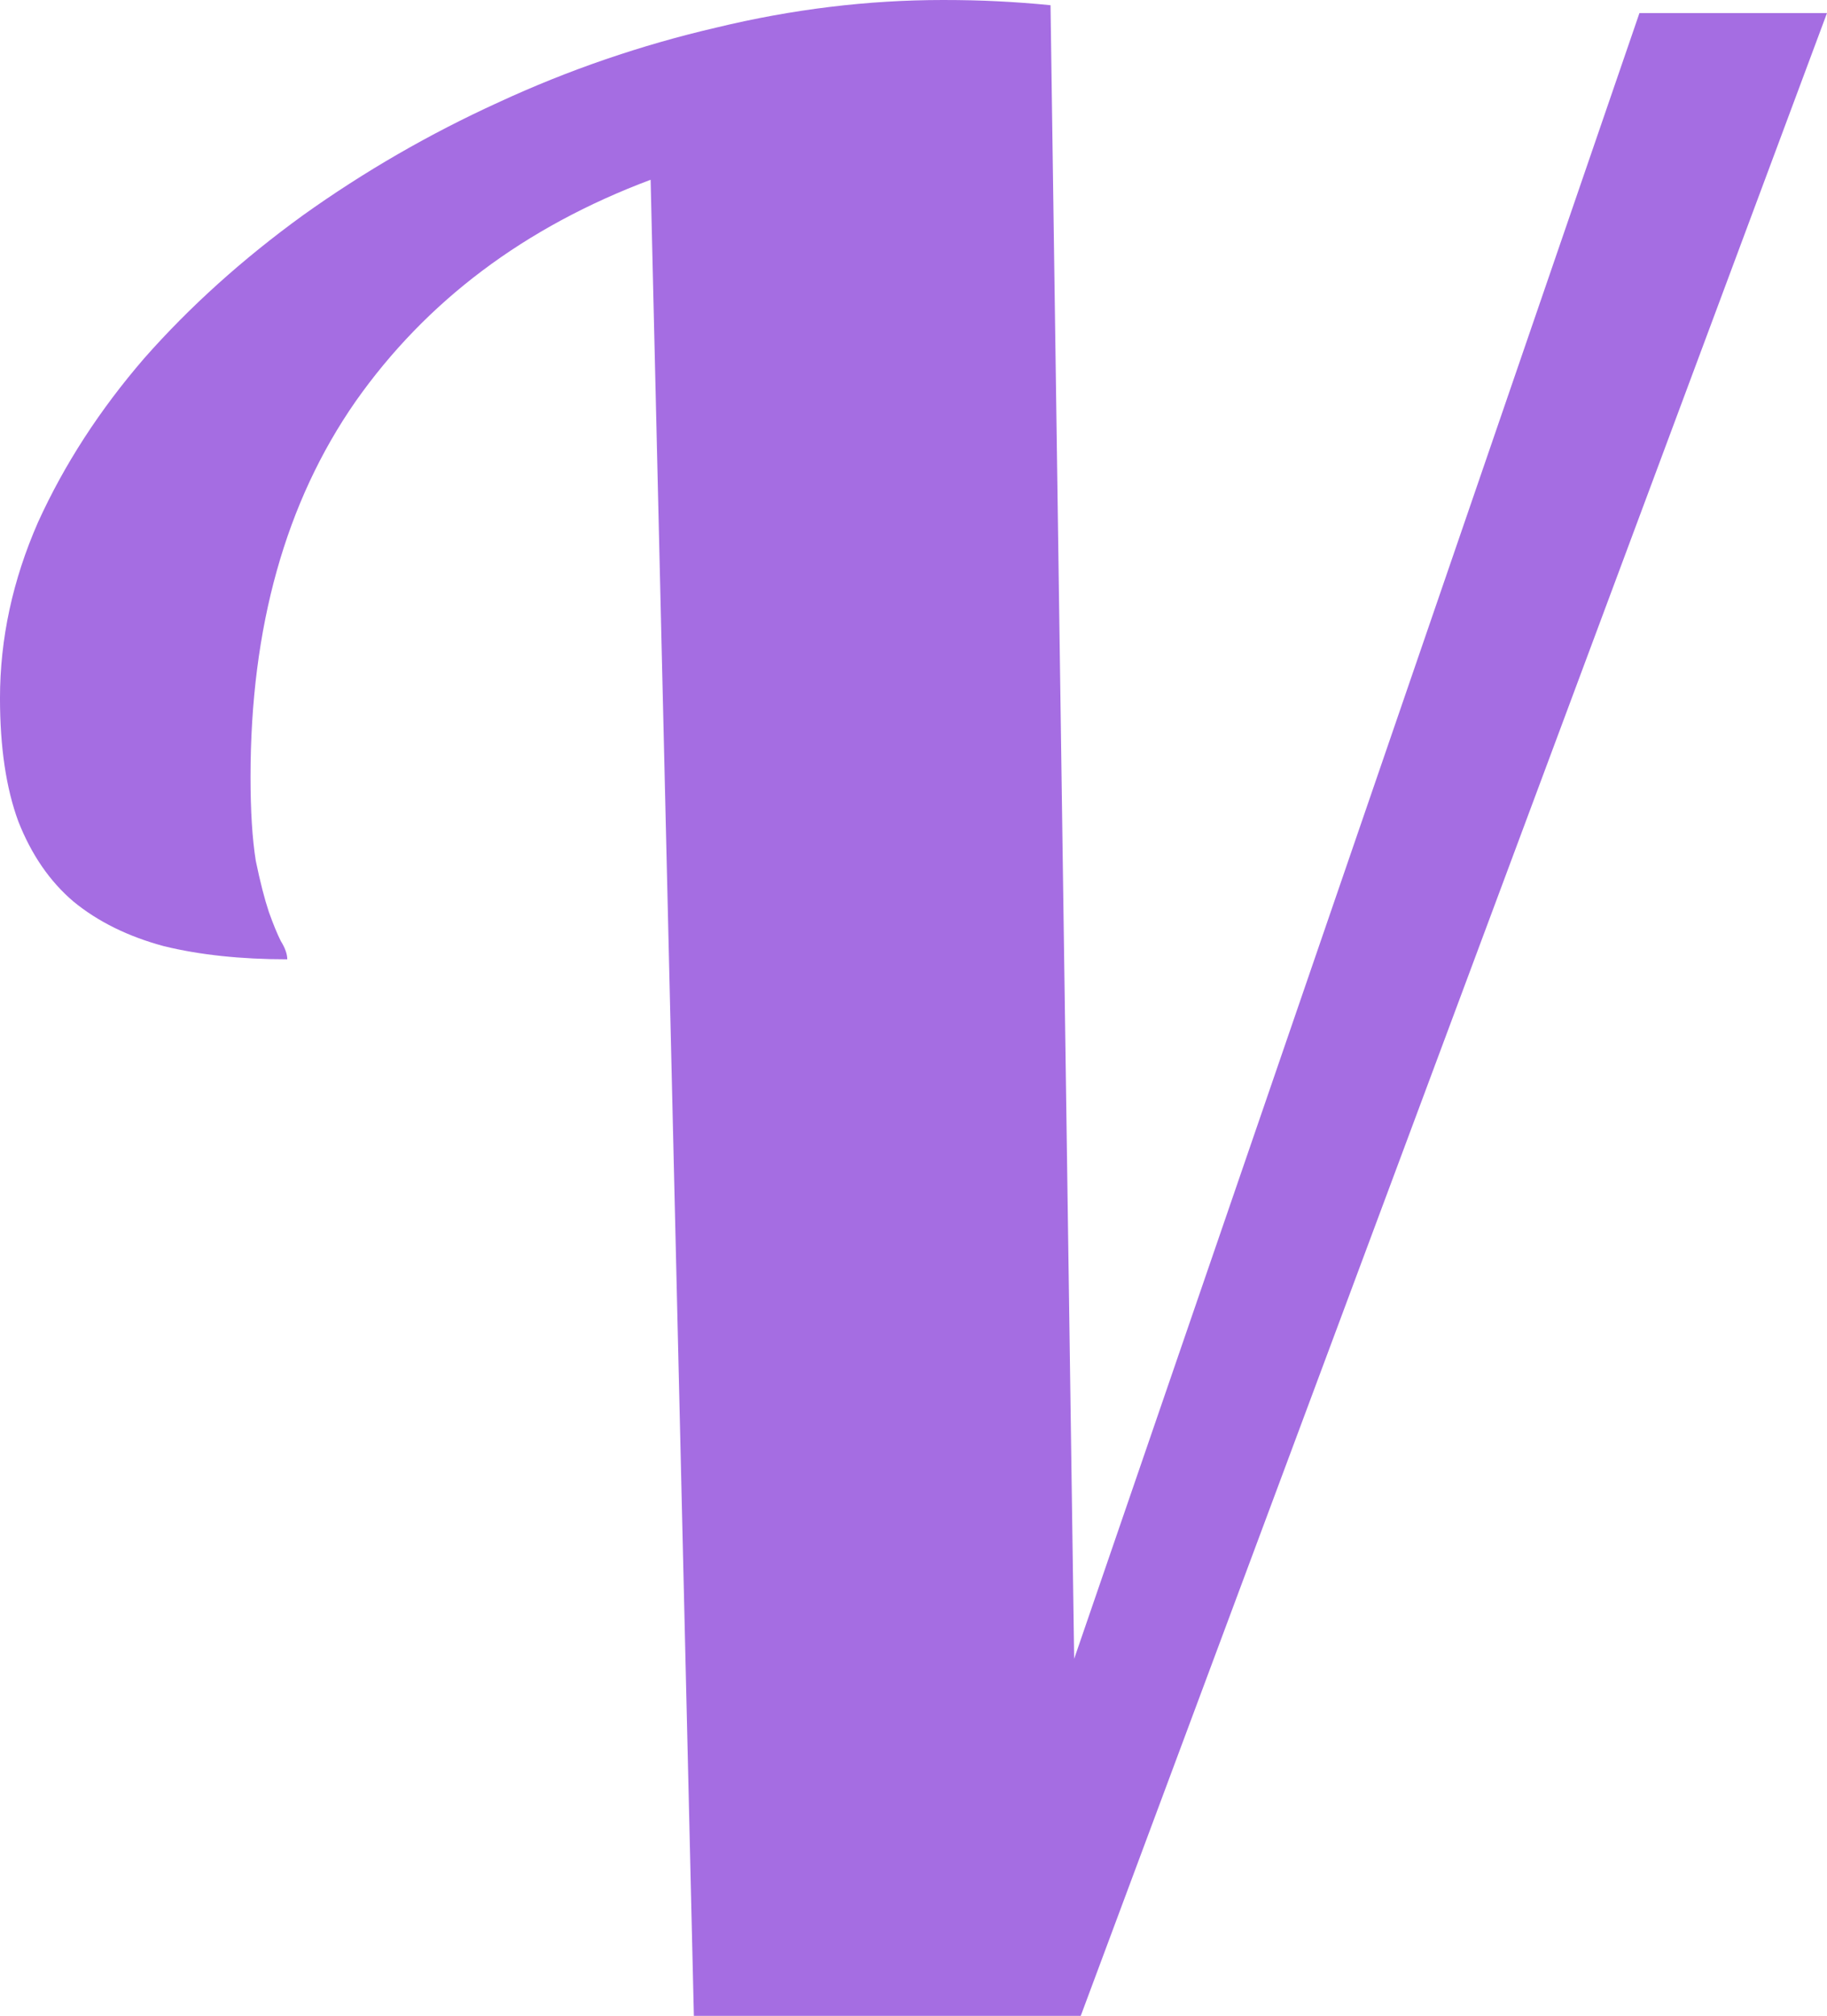 <svg xmlns="http://www.w3.org/2000/svg" viewBox="15.545 16 30.833 34">
  <path d="M27.255 49.999l-.73-30.967q-3.188 1.195-4.98 3.74-1.772 2.546-1.772 6.331 0 .863.089 1.417.11.531.221.863.111.31.2.487.11.177.11.31-1.173 0-2.08-.221-.908-.244-1.528-.753-.598-.508-.93-1.35-.31-.84-.31-2.08 0-1.505.641-2.966.664-1.46 1.793-2.767 1.151-1.305 2.679-2.412 1.55-1.107 3.298-1.904 1.77-.819 3.674-1.261Q29.556 16 31.46 16q.509 0 .93.022.442.022.884.066l.399 27.89 9.54-27.758h3.165L33.784 50h-6.53z" fill="#a56de2"/>
</svg>